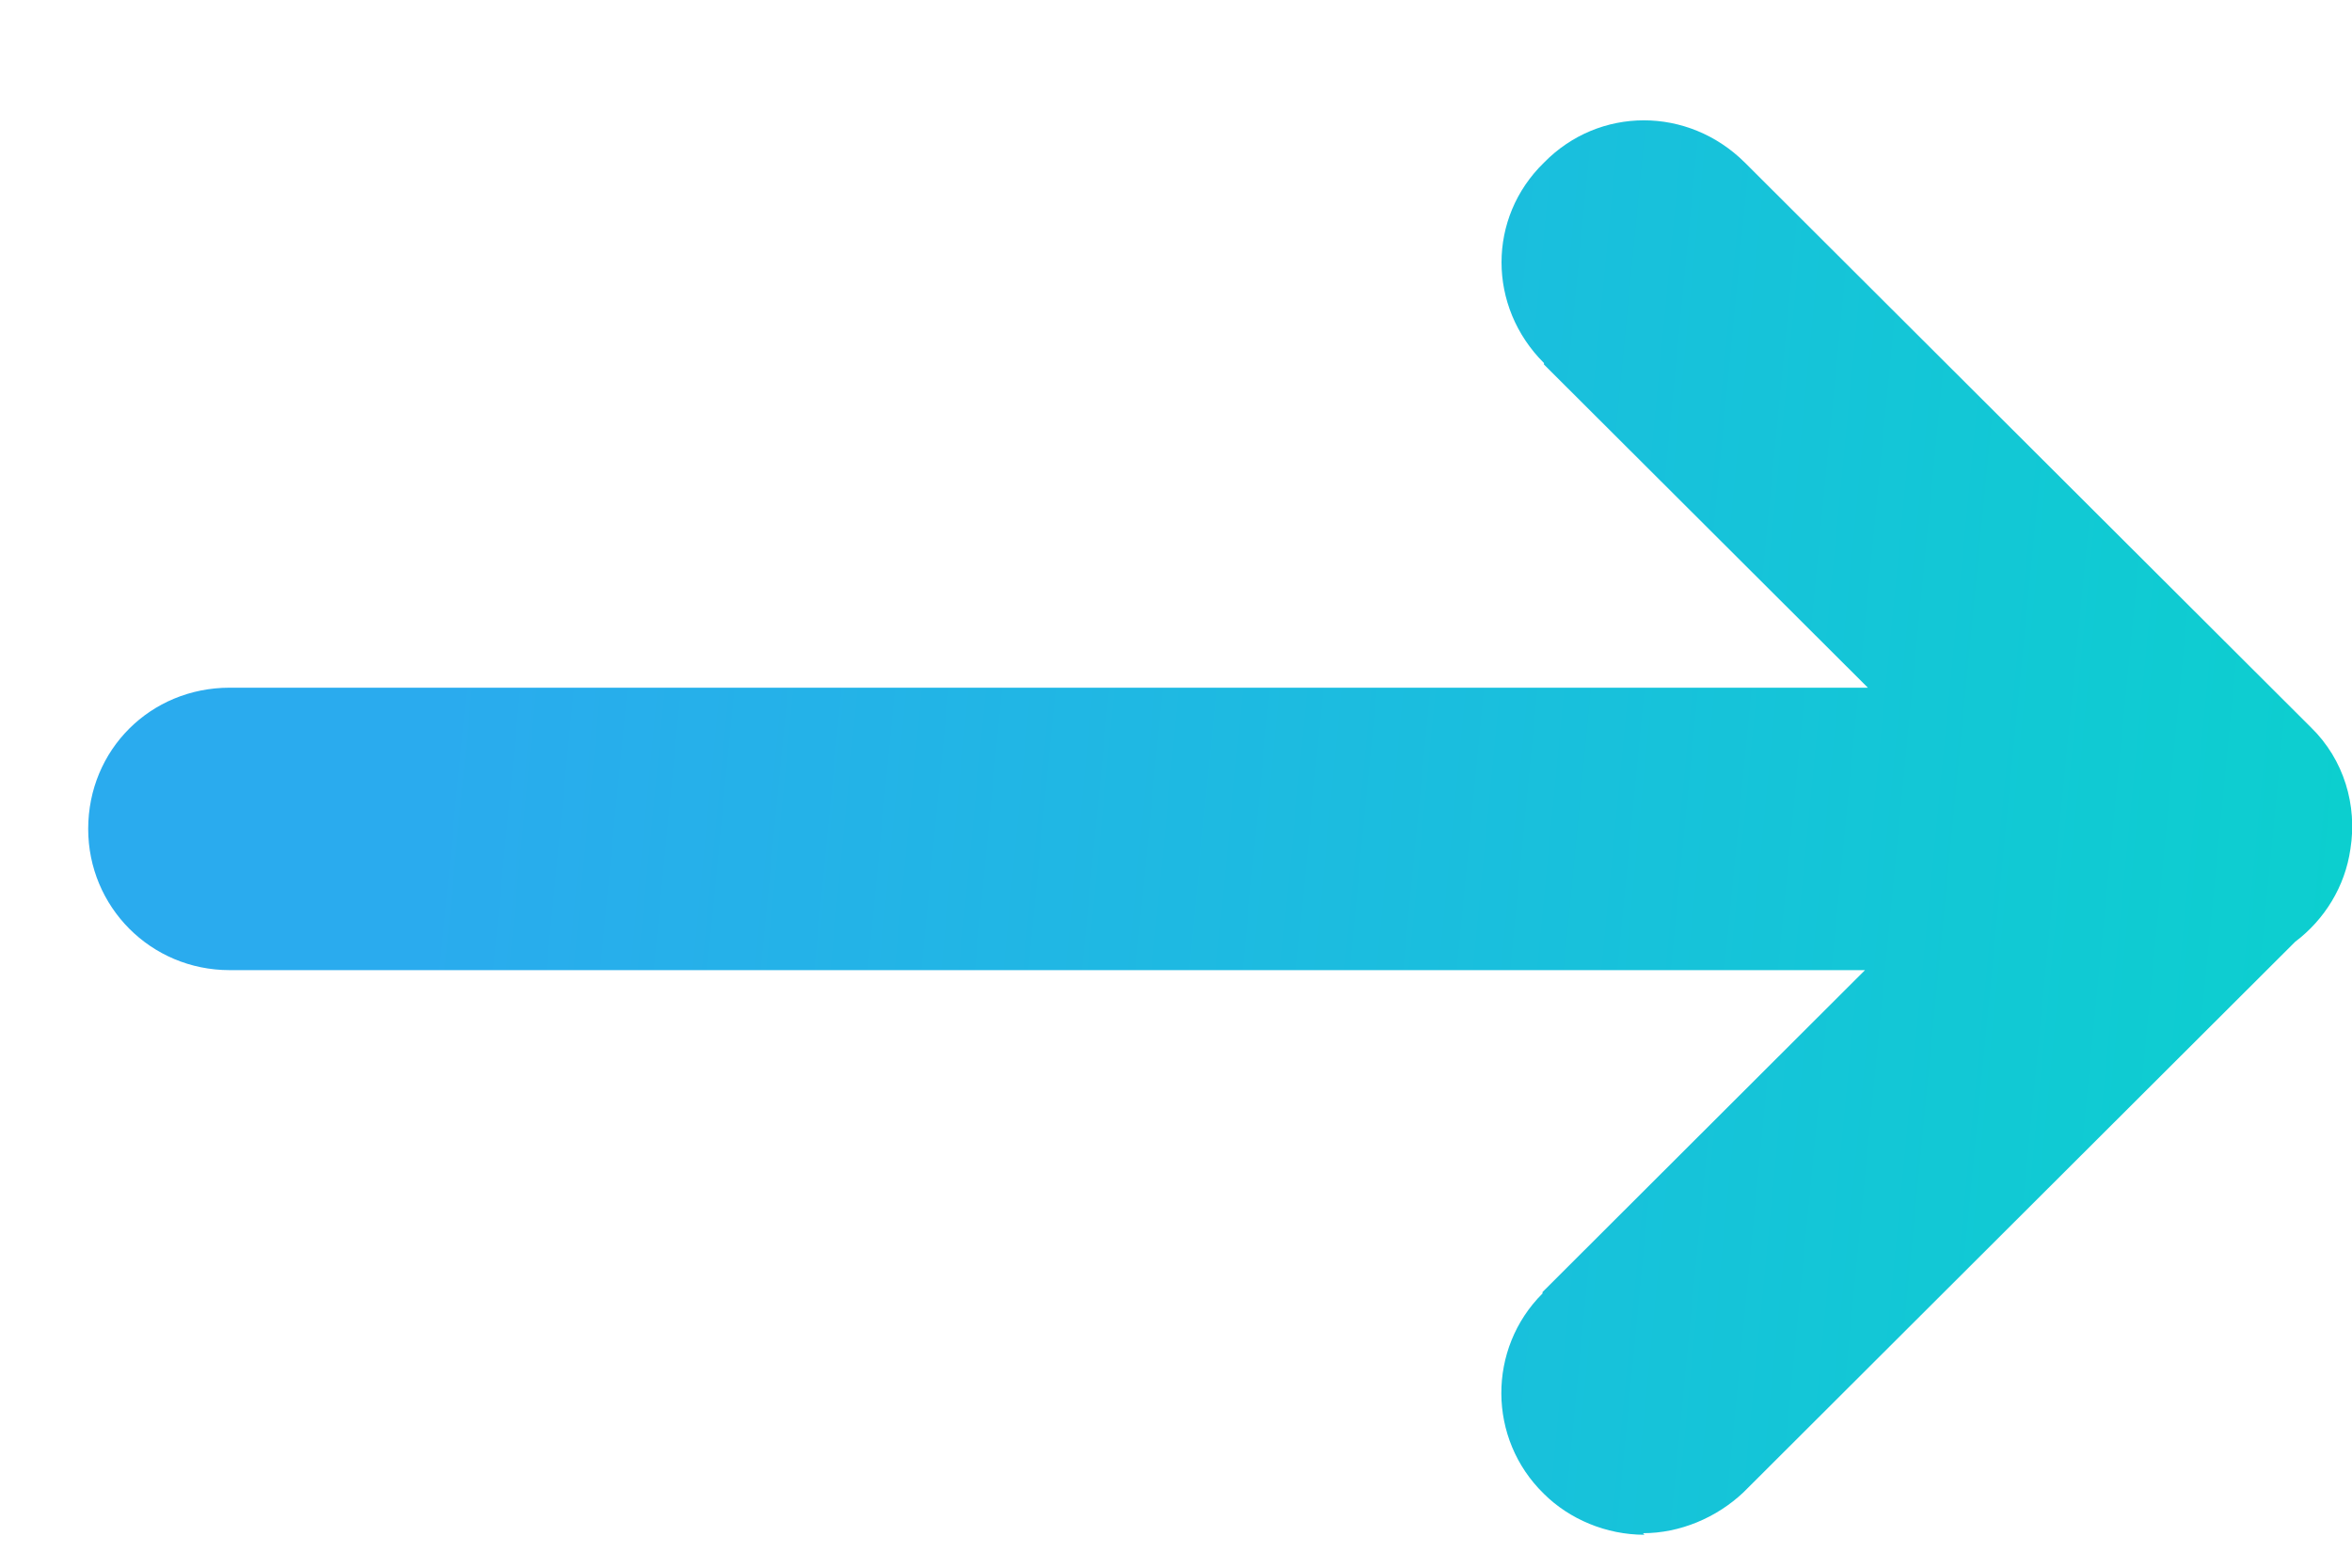 <svg fill="none" height="12" viewBox="0 0 18 12" width="18" xmlns="http://www.w3.org/2000/svg" xmlns:xlink="http://www.w3.org/1999/xlink"><linearGradient id="a" gradientUnits="userSpaceOnUse" x1=".69" x2="17.887" y1="6.007" y2="7.671"><stop offset=".15" stop-color="#2aabee"/><stop offset="1" stop-color="#0ccfcf"/></linearGradient><path clip-rule="evenodd" d="m14.295 5.264-2.479-2.474v-.011c-.433-.432-.433-1.113 0-1.534.422-.432 1.104-.432 1.538 0l4.331 4.322c.255.248.356.599.303.931-.041.289-.199.542-.423.711l-4.222 4.214c-.206.195-.487.313-.769.313l.011.012c-.292 0-.574-.119-.769-.313-.433-.421-.433-1.113-.011-1.534v-.011l2.468-2.464h-12.515c-.606 0-1.083-.486-1.083-1.081 0-.605.476-1.081 1.083-1.081z" fill="url(#a)" fill-rule="evenodd"/></svg>